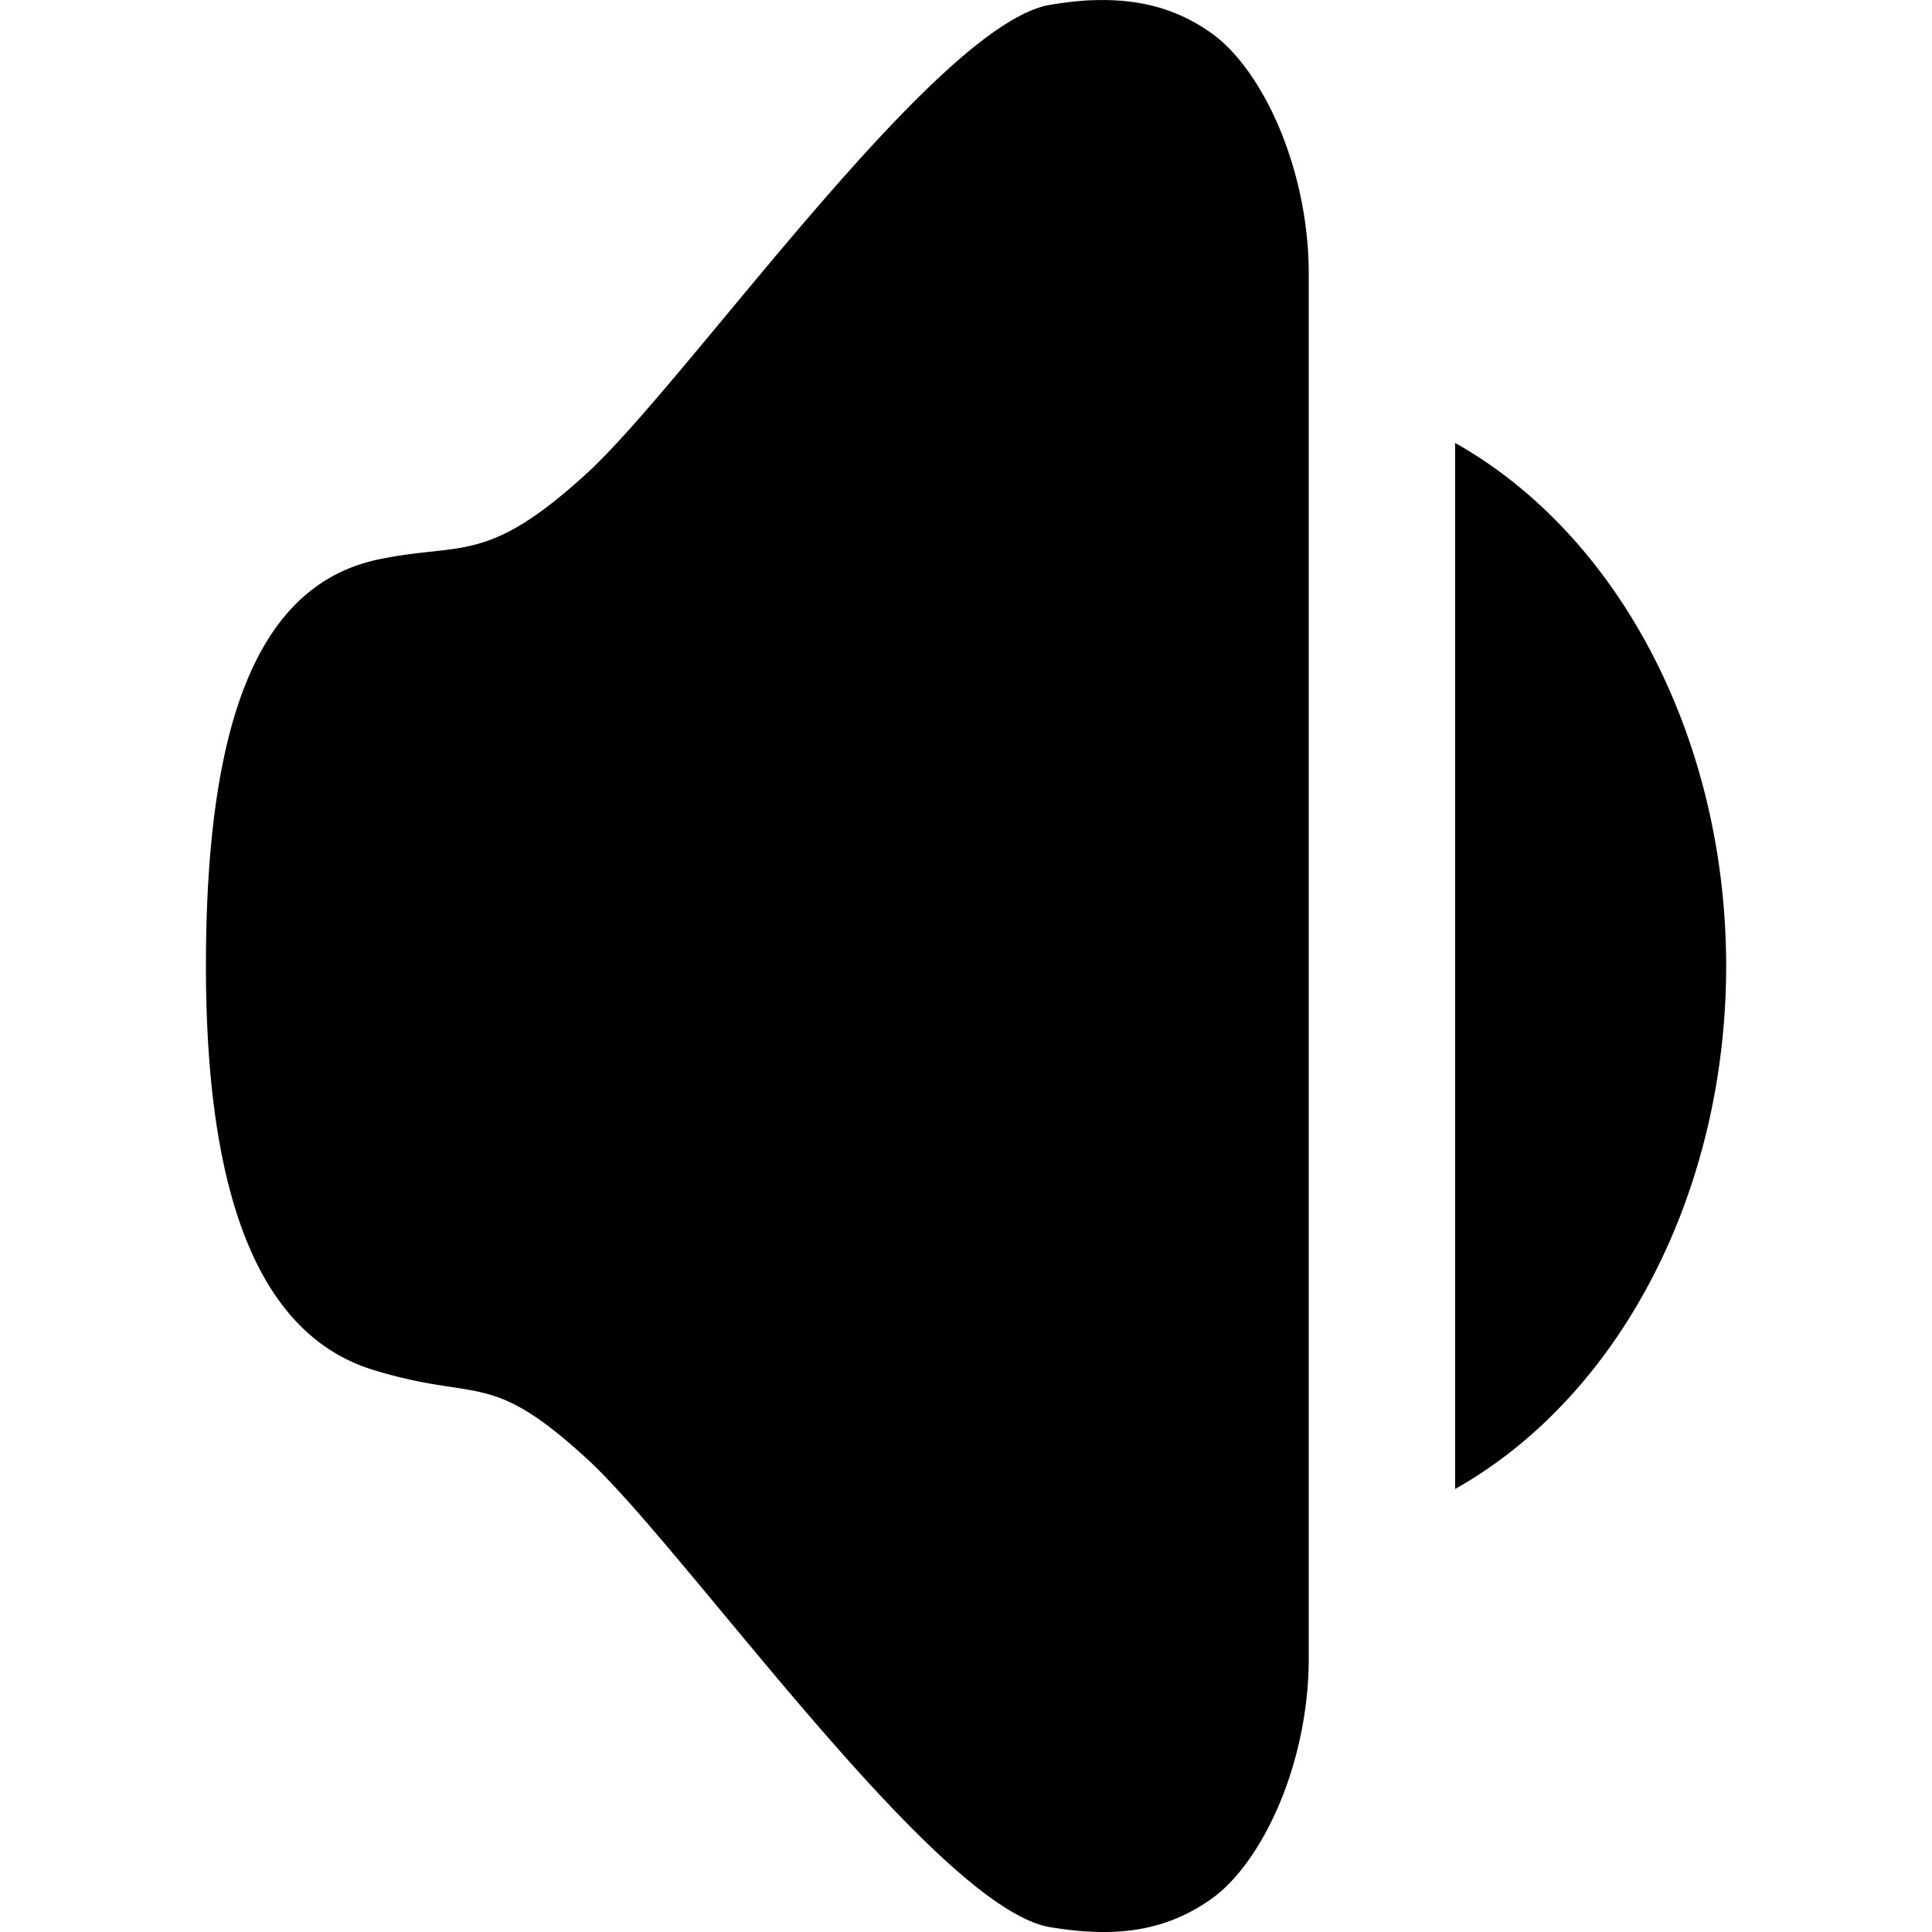 <svg id="Core" width="24" height="24" version="1.1" viewBox="0 0 18.885 23.999" xmlns="http://www.w3.org/2000/svg">
    <g transform="translate(1.816 2.274)">
        <path id="Shape" transform="translate(-1.816 -2.274)" d="m11.016 0.002c-0.171 0.007-0.346 0.028-0.523 0.057-1.421 0.23-4.513 4.681-5.762 5.822-1.248 1.142-1.552 0.851-2.586 1.068-1.479 0.311-2.144 1.975-2.144 5.051 2.9606e-16 3.076 0.764 4.615 2.082 5.018 1.318 0.403 1.431-0.014 2.648 1.1 1.218 1.114 4.341 5.593 5.762 5.822 0.711 0.115 1.364 0.094 1.992-0.348 0.628-0.441 1.215-1.671 1.215-2.996v-17.193c-1e-6 -1.325-0.587-2.555-1.215-2.996-0.314-0.221-0.634-0.335-0.965-0.381-0.165-0.023-0.333-0.03-0.504-0.023zm4.502 5.5v12.994a5.723 7.128 0 0 0 3.367-6.496 5.723 7.128 0 0 0-3.367-6.498z" style="stroke-dasharray:30.24, 15.12;stroke-dashoffset:24.948;stroke-linejoin:round;stroke-width:3.78"/>
    </g>
</svg>
